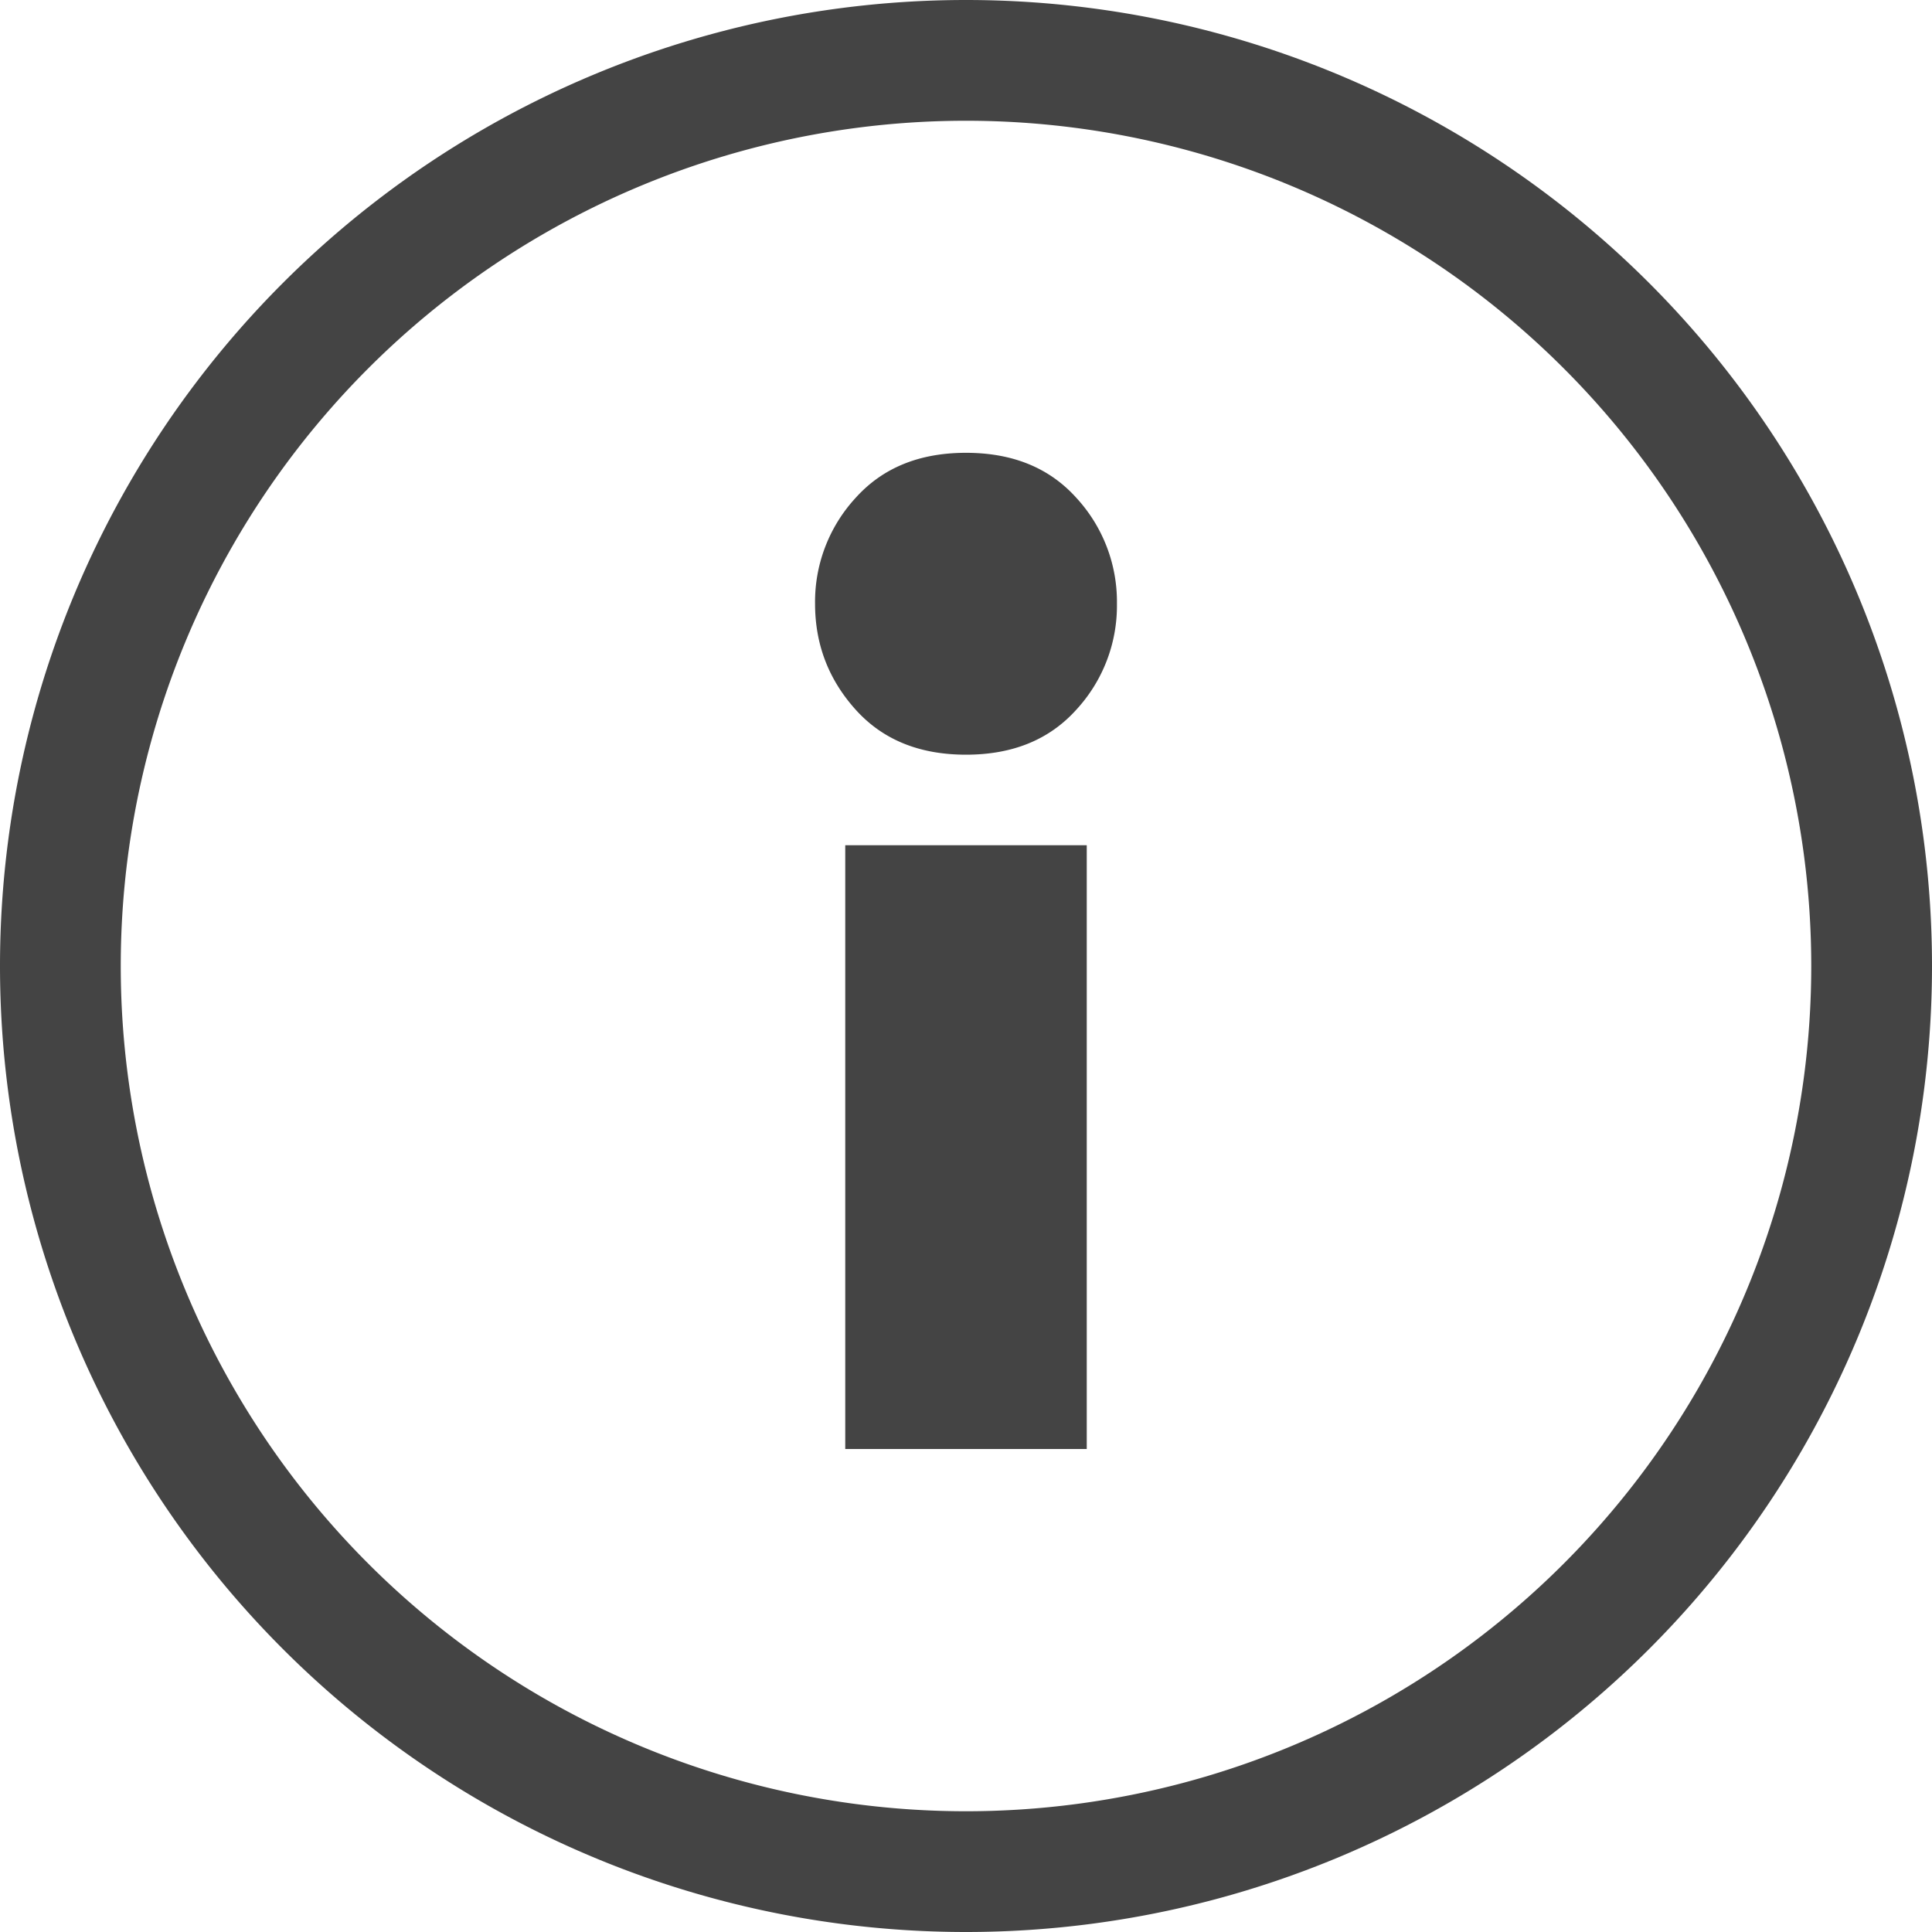 <svg height="16" width="16" xmlns="http://www.w3.org/2000/svg">
  <g fill="#444444">
    <path d="m8 16a8 8 0 0 1 -8-8 8 8 0 0 1 8-8 8 8 0 0 1 8 8 8 8 0 0 1 -8 8zm0-1a7 7 0 0 0 7-7 7 7 0 0 0 -7-7 7 7 0 0 0 -7 7 7 7 0 0 0 7 7z"/>
    <path d="m8 3.75c-.386 0-.69.124-.914.373a1.27 1.27 0 0 0 -.336.877c0 .336.112.628.336.877s.528.373.914.373.69-.124.914-.373a1.27 1.27 0 0 0 .336-.877 1.27 1.27 0 0 0 -.336-.877c-.224-.249-.528-.373-.914-.373zm-1 3.25v5h2v-5z"/>
  </g>
</svg>
